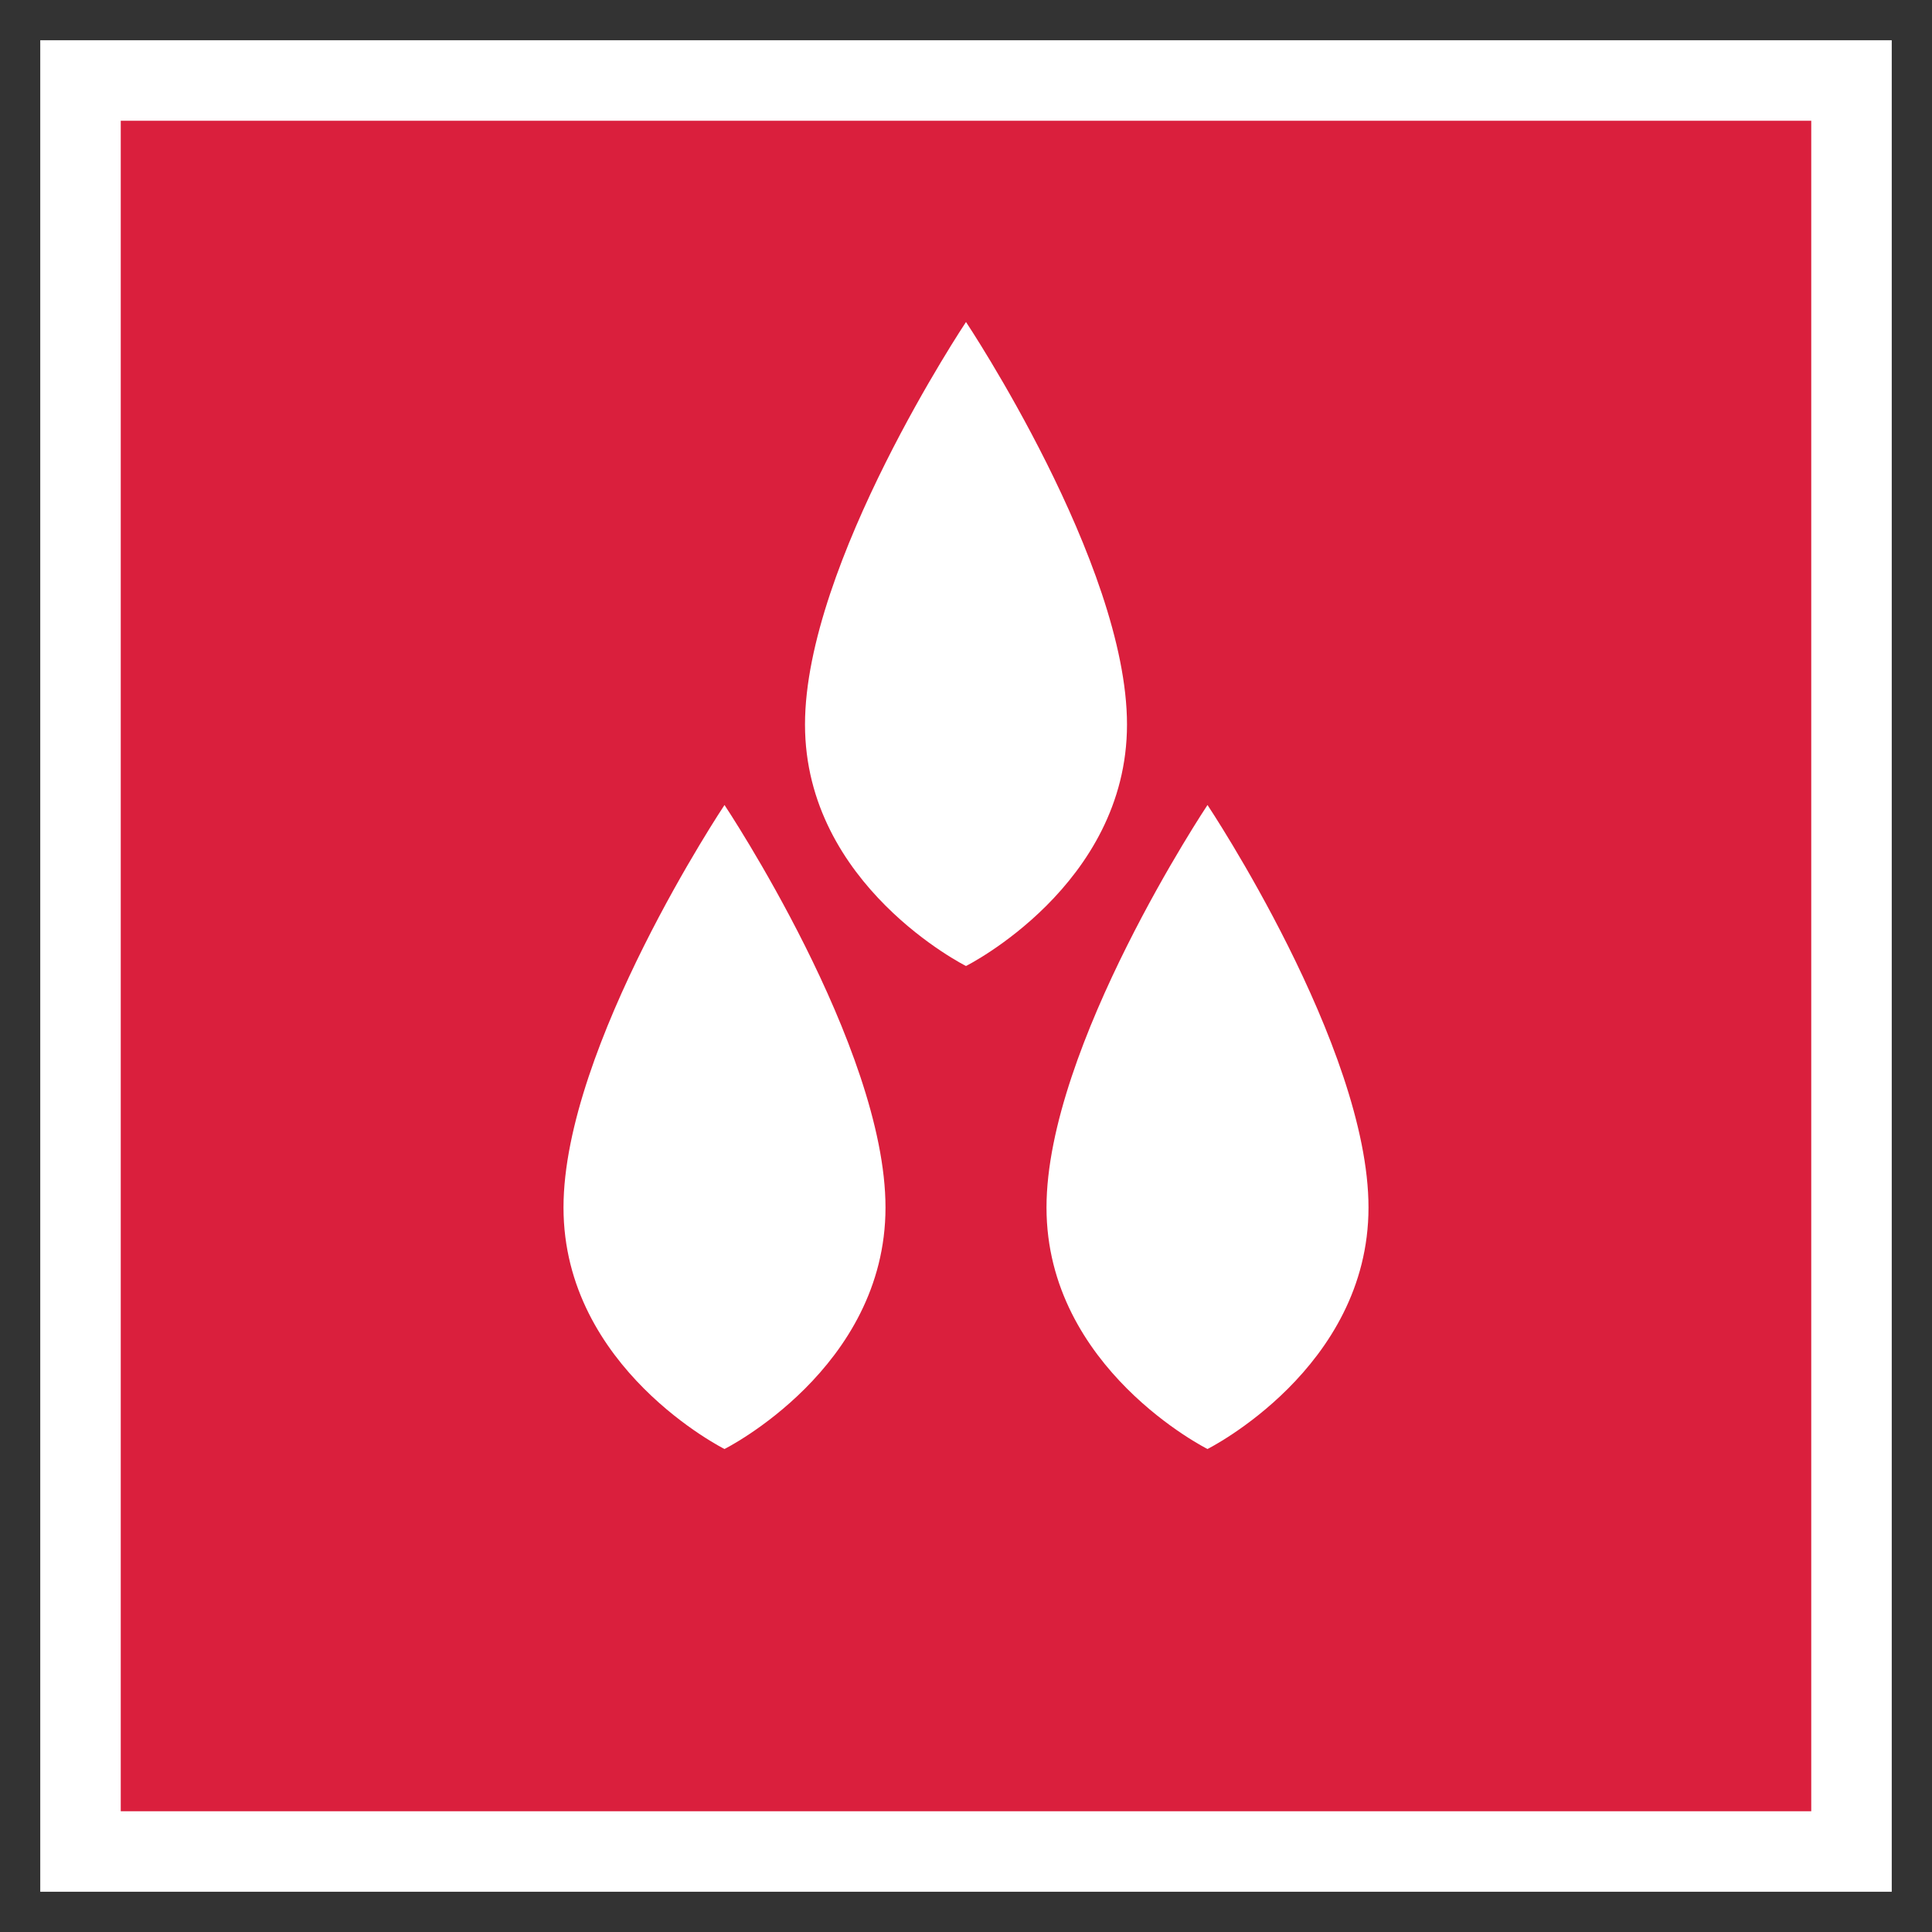 <?xml version="1.0" encoding="UTF-8"?>
<svg width="48" height="48" viewBox="0 0 48 48" fill="none" xmlns="http://www.w3.org/2000/svg">
  <rect x="0" y="0" width="48" height="48" fill="#333333" stroke="none"/>
  <path d="M2 2H46V46H2V2Z" fill="#DA1F3D"/>
  <path d="M2 2H46V46H2V2Z" stroke="white" stroke-width="2"/>
  <path d="M24 8C24 8 28 14 28 18C28 22 24 24 24 24C24 24 20 22 20 18C20 14 24 8 24 8Z" fill="white"/>
  <path d="M18 20C18 20 22 26 22 30C22 34 18 36 18 36C18 36 14 34 14 30C14 26 18 20 18 20Z" fill="white"/>
  <path d="M30 20C30 20 34 26 34 30C34 34 30 36 30 36C30 36 26 34 26 30C26 26 30 20 30 20Z" fill="white"/>
</svg> 